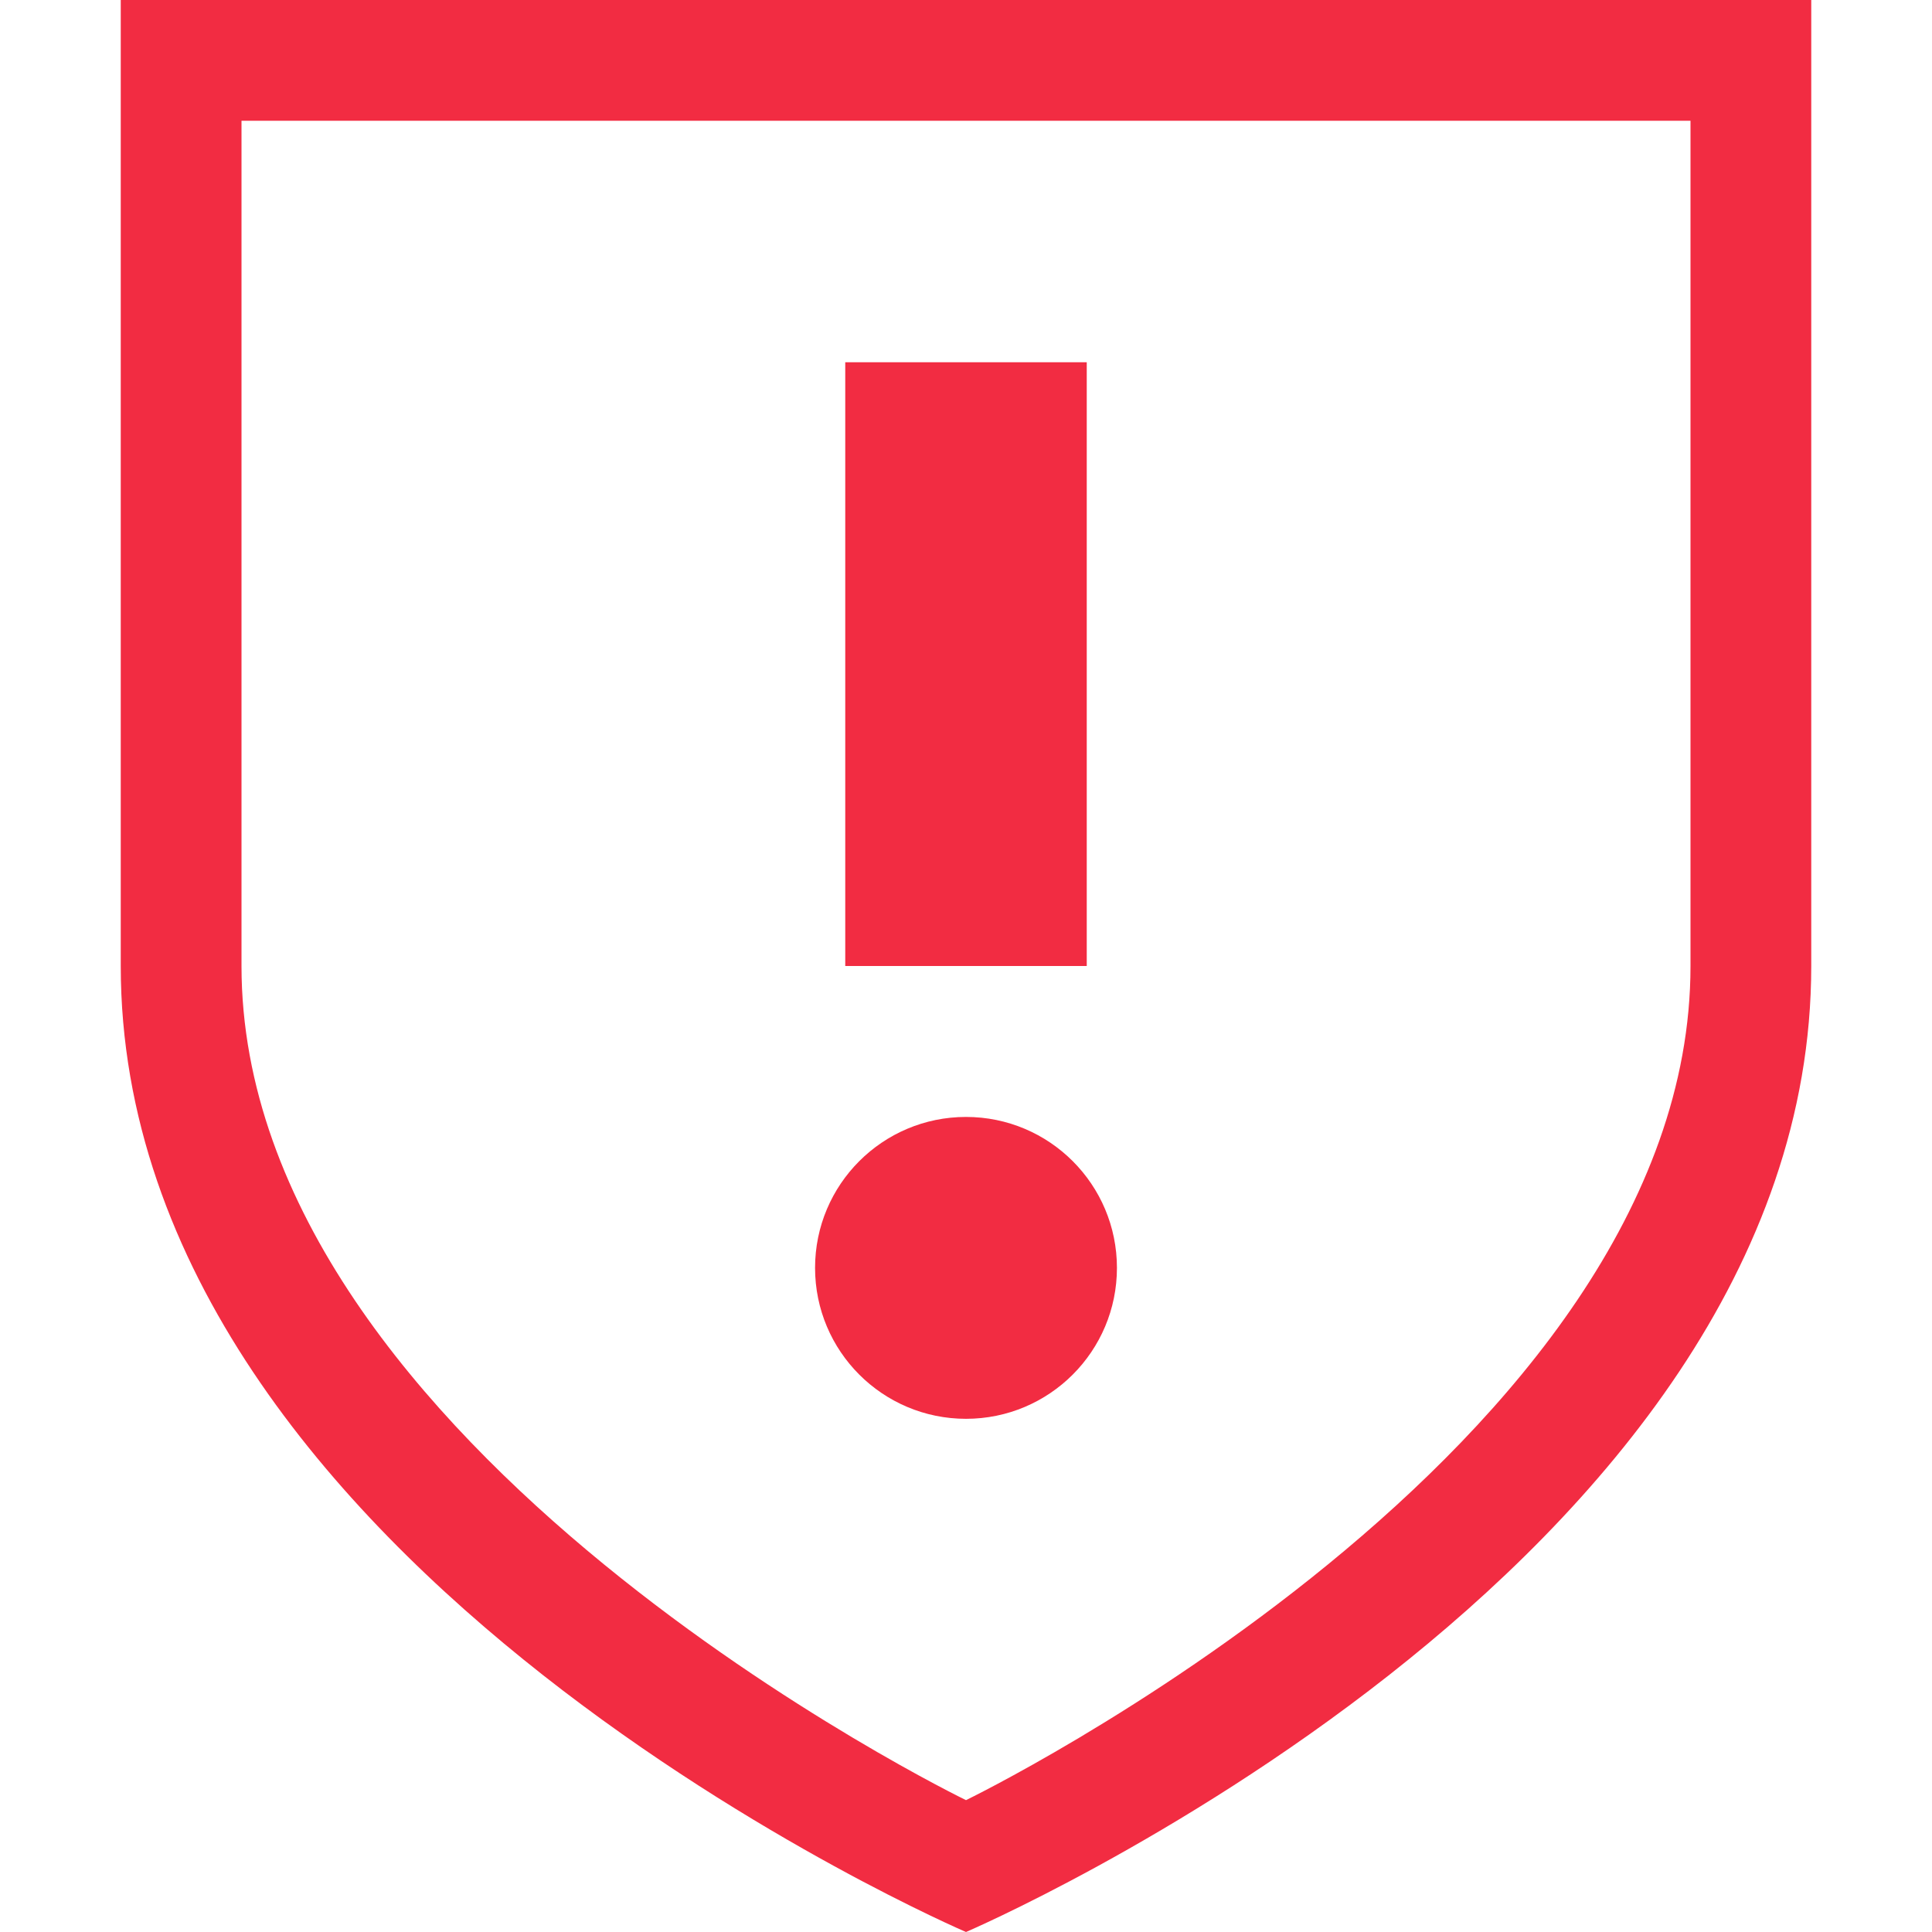 <?xml version="1.0" encoding="utf-8"?>
<svg class="error" width="16" height="16" viewBox="0 0 16 16" fill="#F22C42" xmlns="http://www.w3.org/2000/svg">
<path d="M0 0L0 8C0 13 7 16 7 16C7 16 14 13 14 8L14 0L0 0ZM1 1L1 8C1 12 7 14.908 7 14.908C7 14.908 13 12 13 8L13 1L1 1Z" fill-rule="evenodd" transform="translate(1 0)"/>
<g transform="translate(6.75 3)">
<circle r="1.25" transform="translate(1.25 7.5)"/>
<rect width="2" height="5" transform="translate(0.25 0)"/>
</g></svg>
